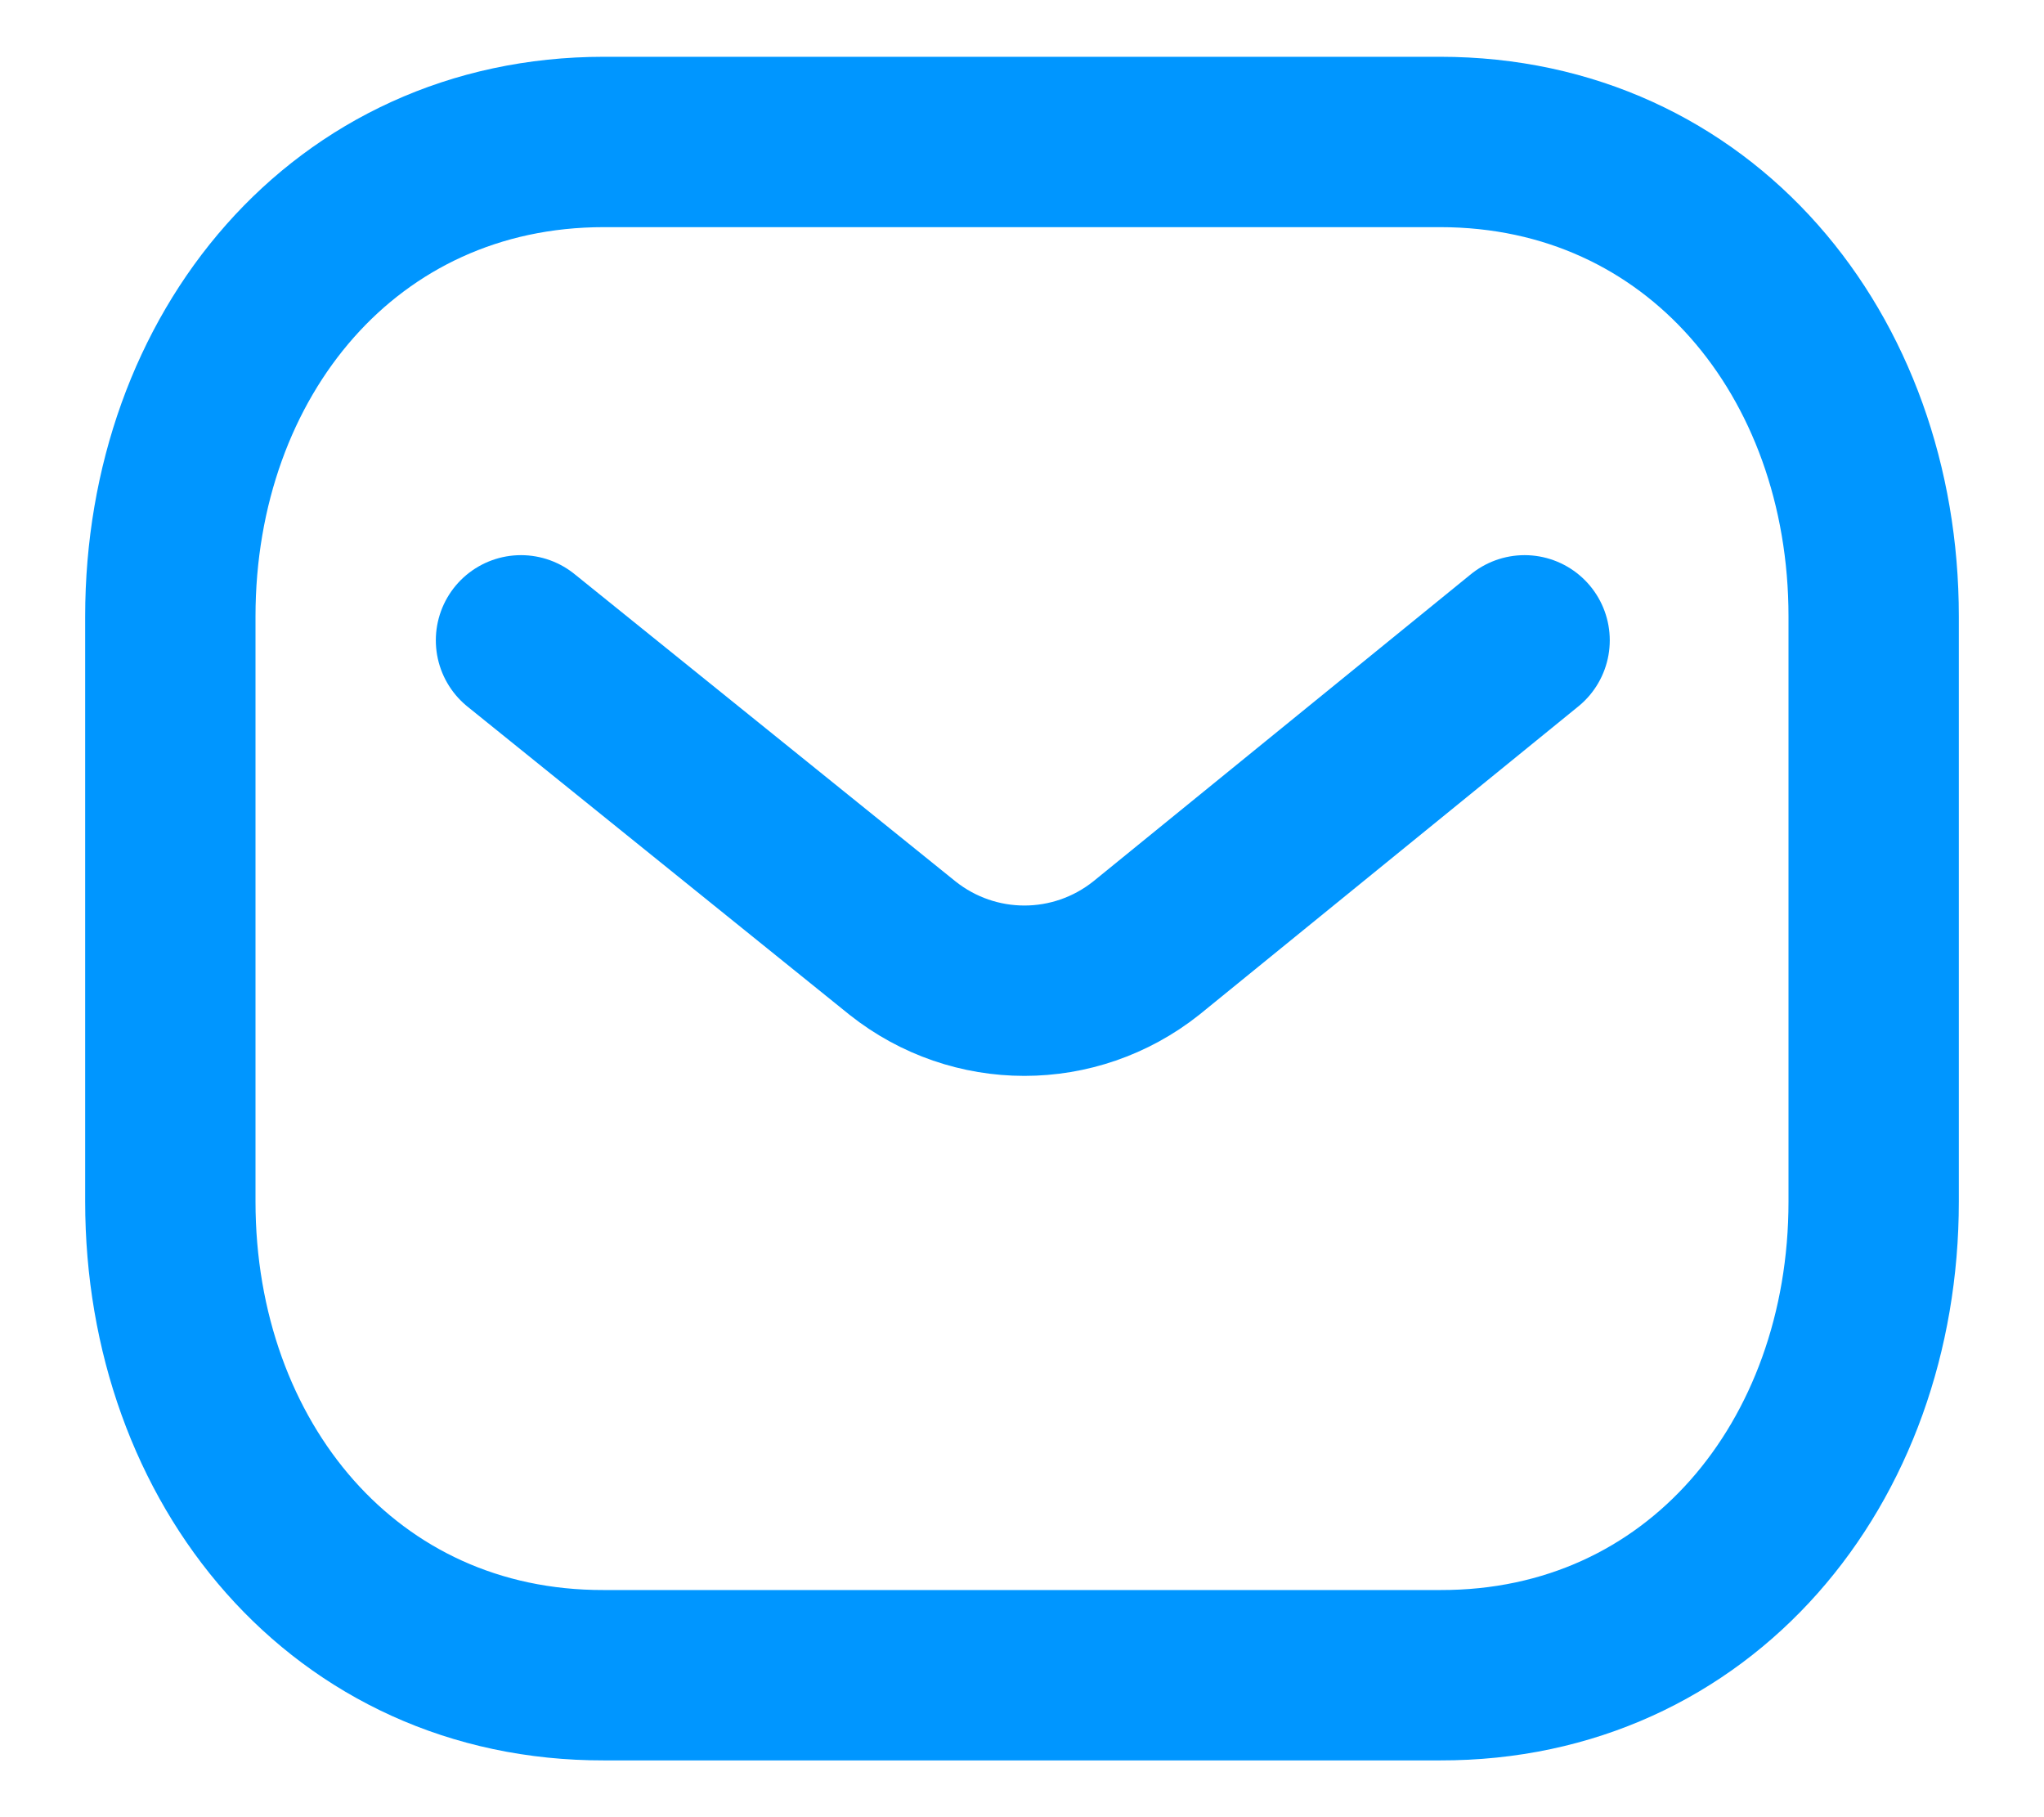 <svg width="18" height="16" viewBox="0 0 18 16" fill="none" xmlns="http://www.w3.org/2000/svg">
<path d="M13.426 5.638L10.094 8.348C9.464 8.848 8.578 8.848 7.948 8.348L4.588 5.638" stroke="#0096FF" stroke-width="1.5" stroke-linecap="round" stroke-linejoin="round"/>
<path fill-rule="evenodd" clip-rule="evenodd" d="M12.682 14.75C14.963 14.756 16.5 12.882 16.5 10.579V5.428C16.5 3.124 14.963 1.25 12.682 1.25H5.318C3.037 1.25 1.5 3.124 1.5 5.428V10.579C1.5 12.882 3.037 14.756 5.318 14.75H12.682Z" stroke="#0096FF" stroke-width="1.5" stroke-linecap="round" stroke-linejoin="round"/>
</svg>
